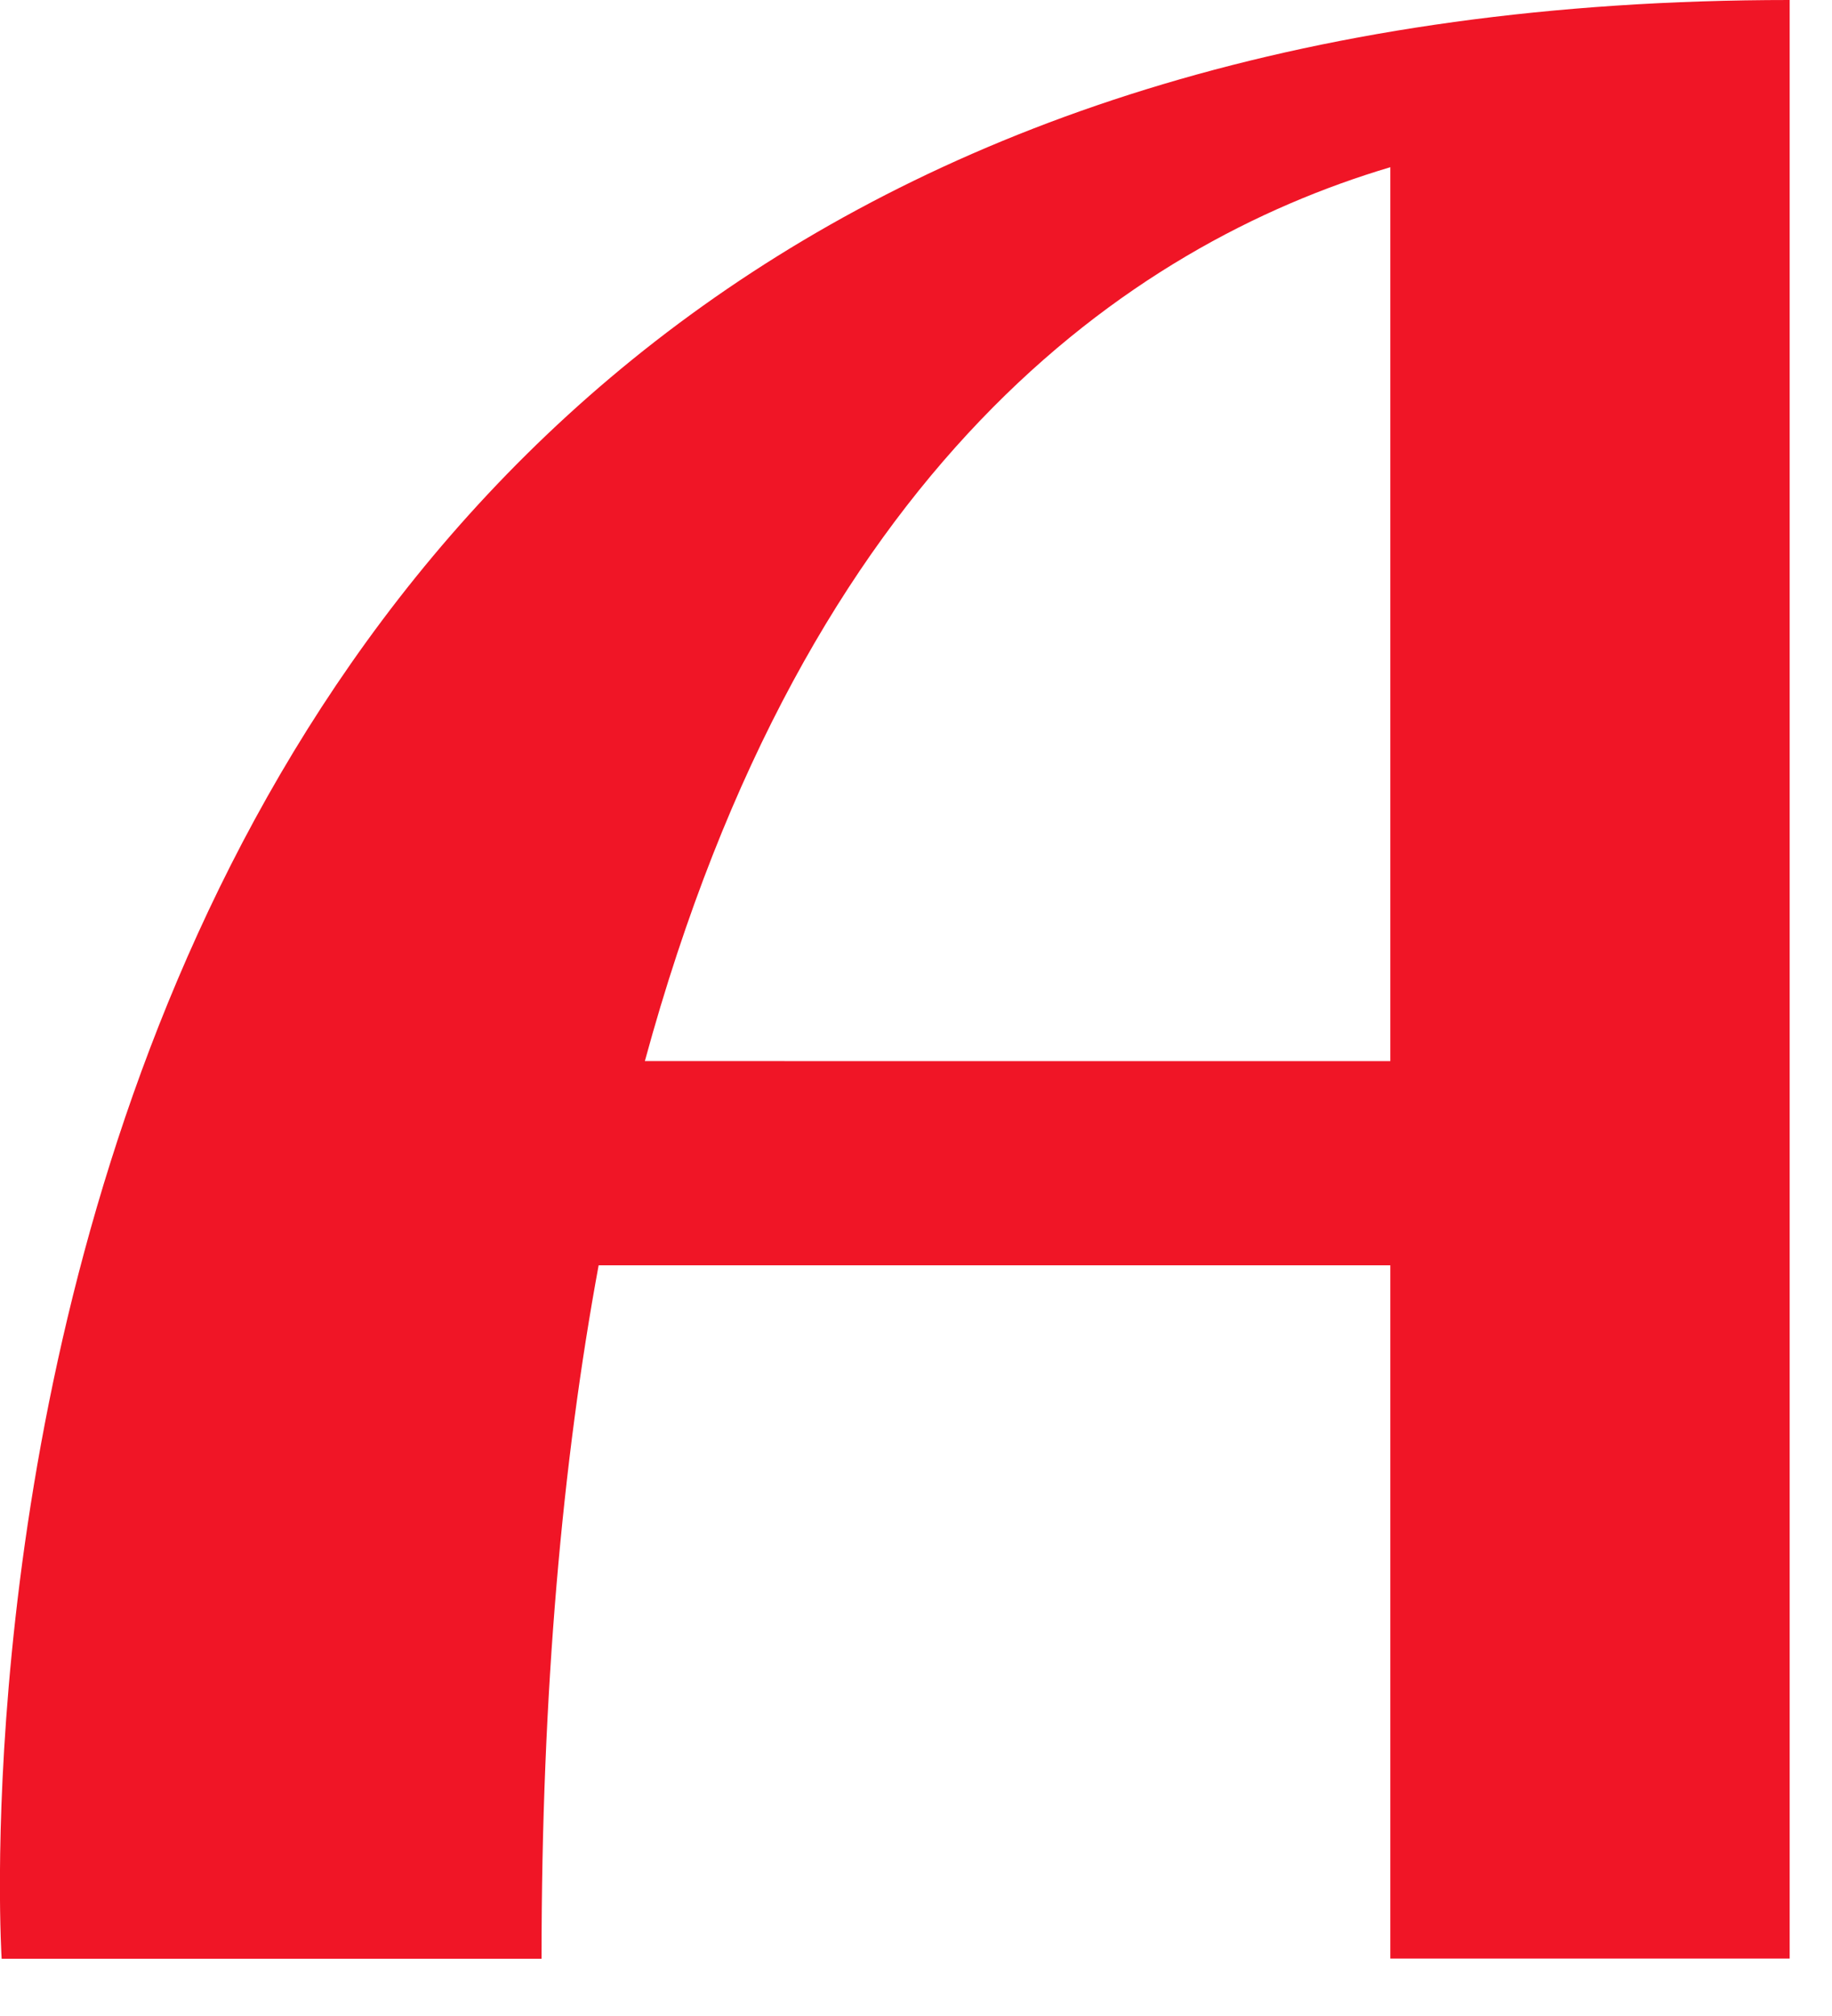 <svg xmlns="http://www.w3.org/2000/svg" width="30" height="33" viewBox="0 0 30 33">
    <path fill="#F01526" fillRule="nonzero"
          d="M.028 32.063h8.84c0-4.394.343-8.143.935-11.351h12.964V32.06h6.54V0C-2.044 0 .027 32.063.027 32.063zM22.767 17.37l-12.207-.001c2.652-9.732 7.925-13.357 12.207-14.632V17.37z" />
</svg>